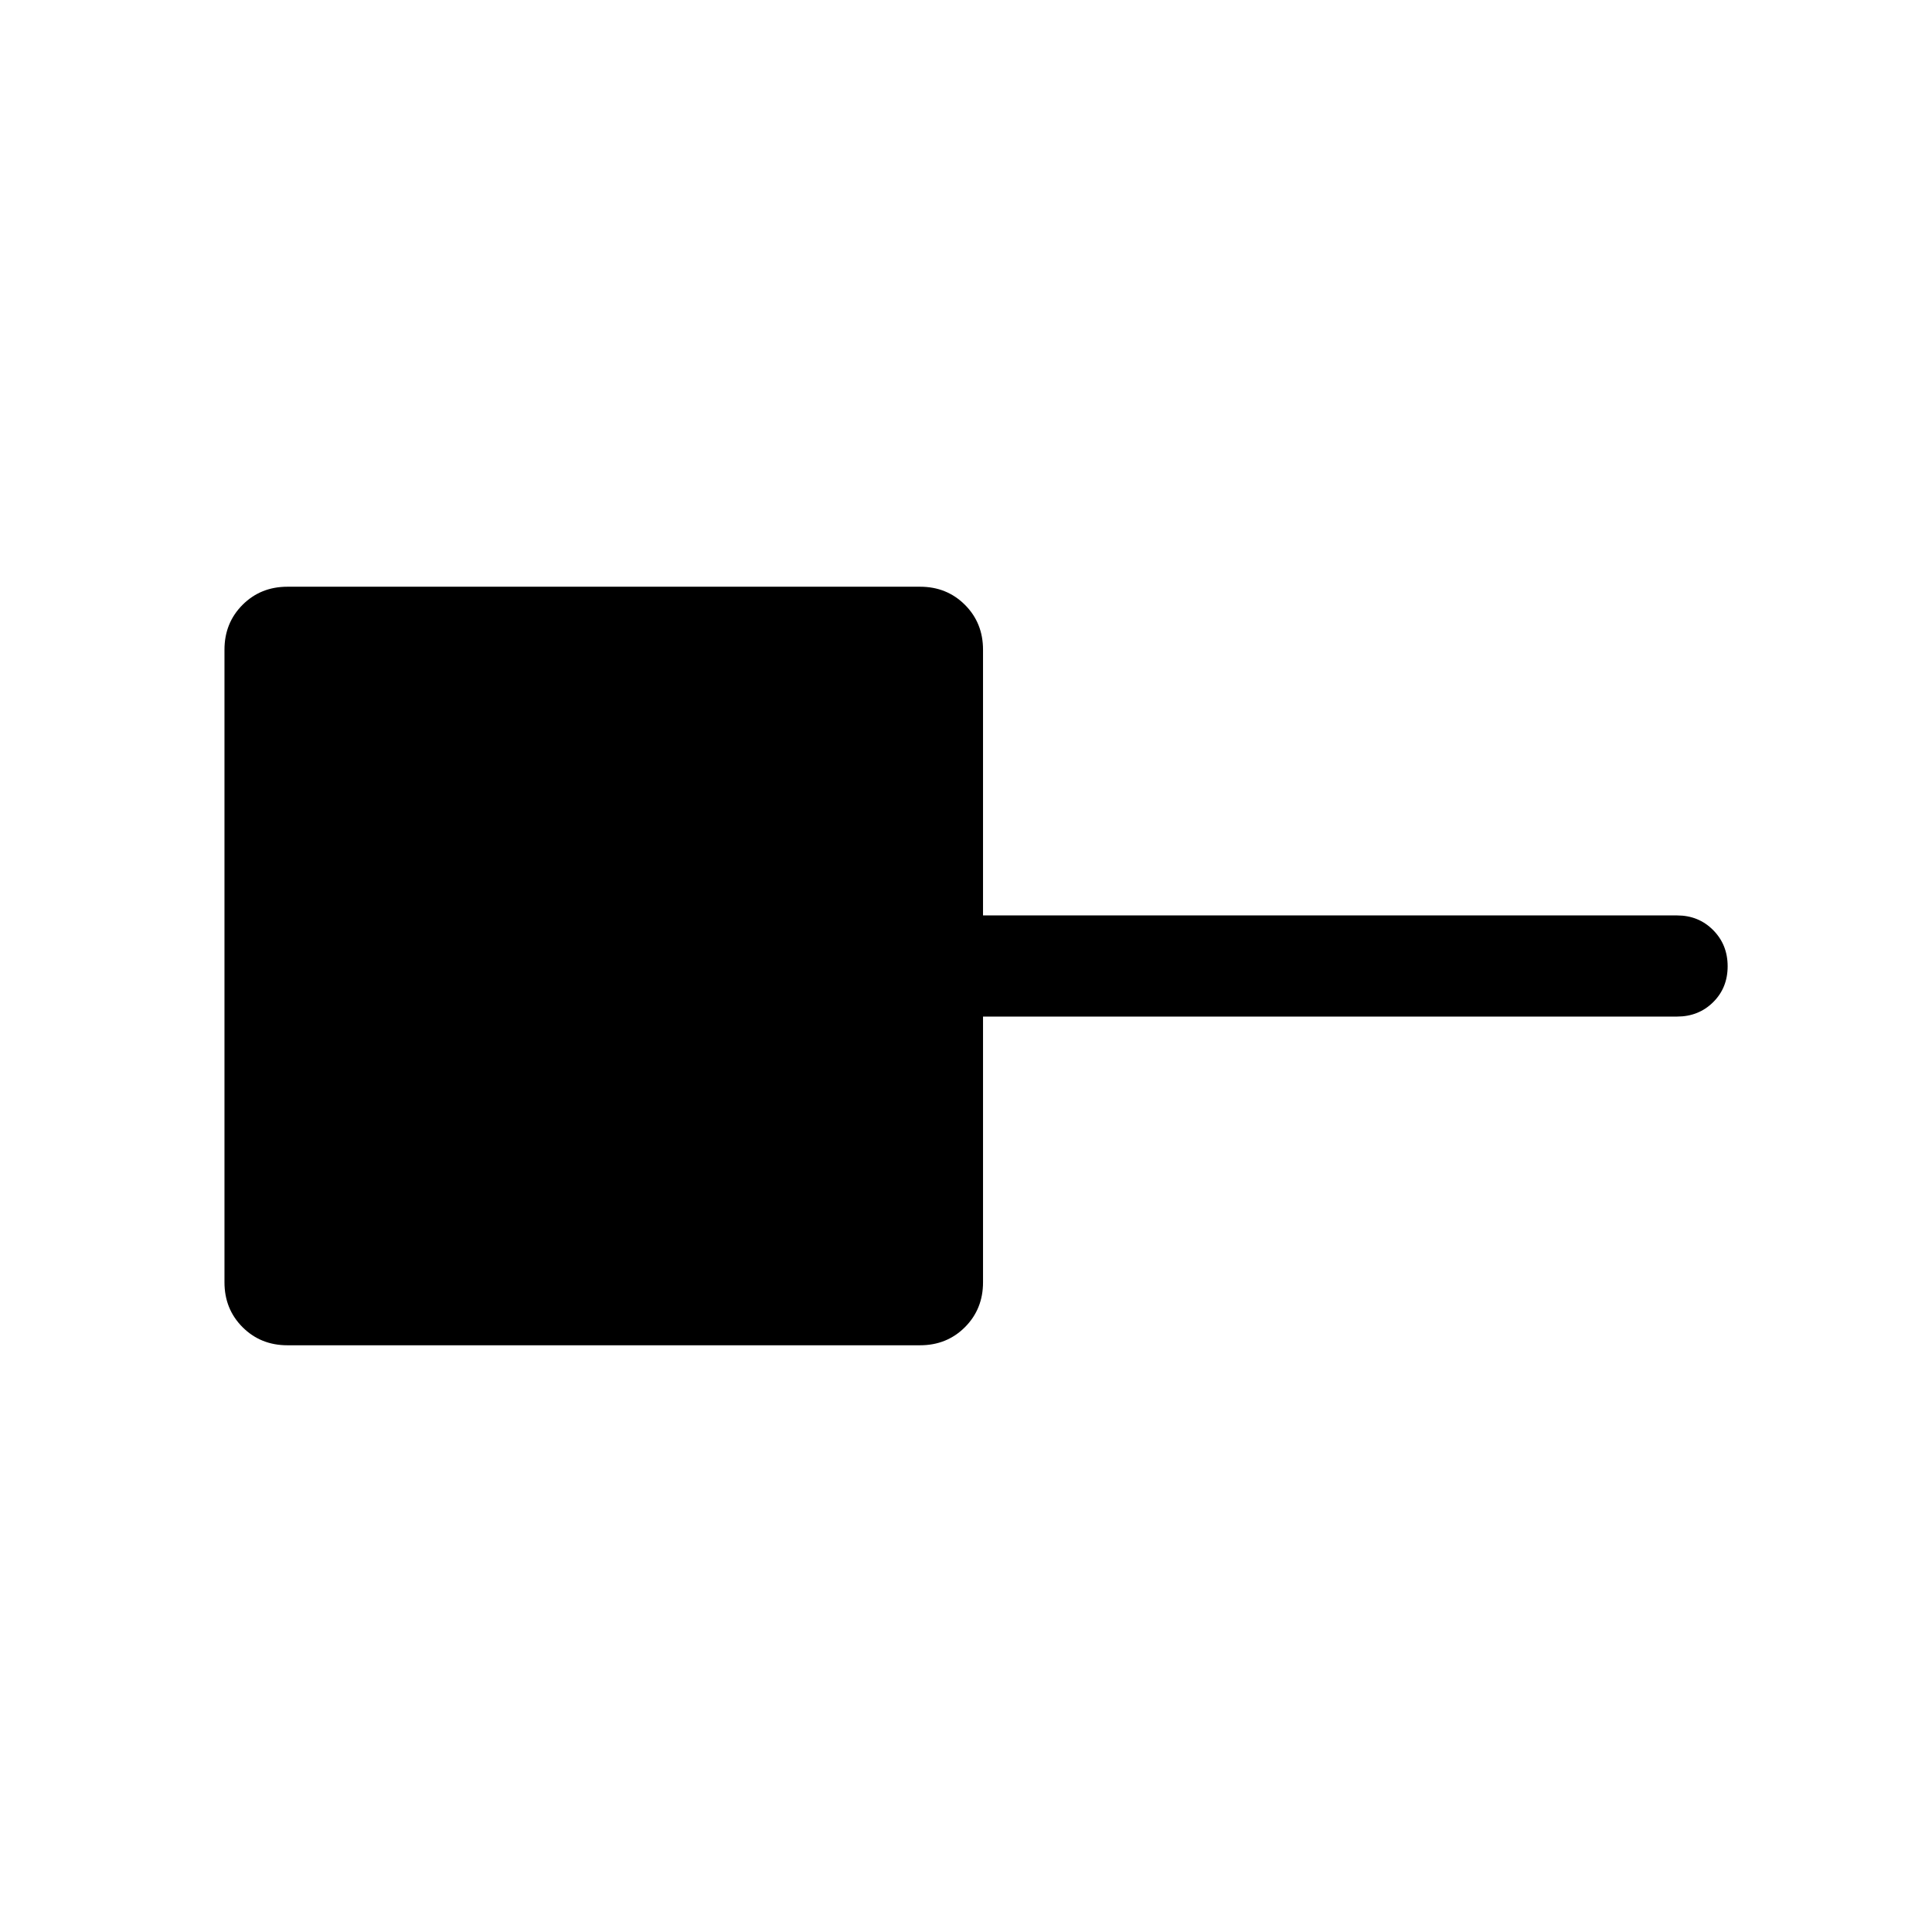 <svg xmlns="http://www.w3.org/2000/svg" viewBox="0 -960 960 960" width="32" height="32"><path d="M142.82-291.54q-13.29 0-22.29-8.99-8.99-9-8.99-22.29v-314.36q0-13.29 8.99-22.29 9-8.99 22.29-8.99h314.36q13.29 0 22.29 8.99 8.99 9 8.99 22.29v132.05h344.87q10.68 0 17.91 7.27 7.22 7.26 7.22 17.99 0 10.74-7.22 17.87-7.23 7.13-17.91 7.13H488.46v132.05q0 13.29-8.99 22.29-9 8.99-22.29 8.99H142.82Z"/></svg>